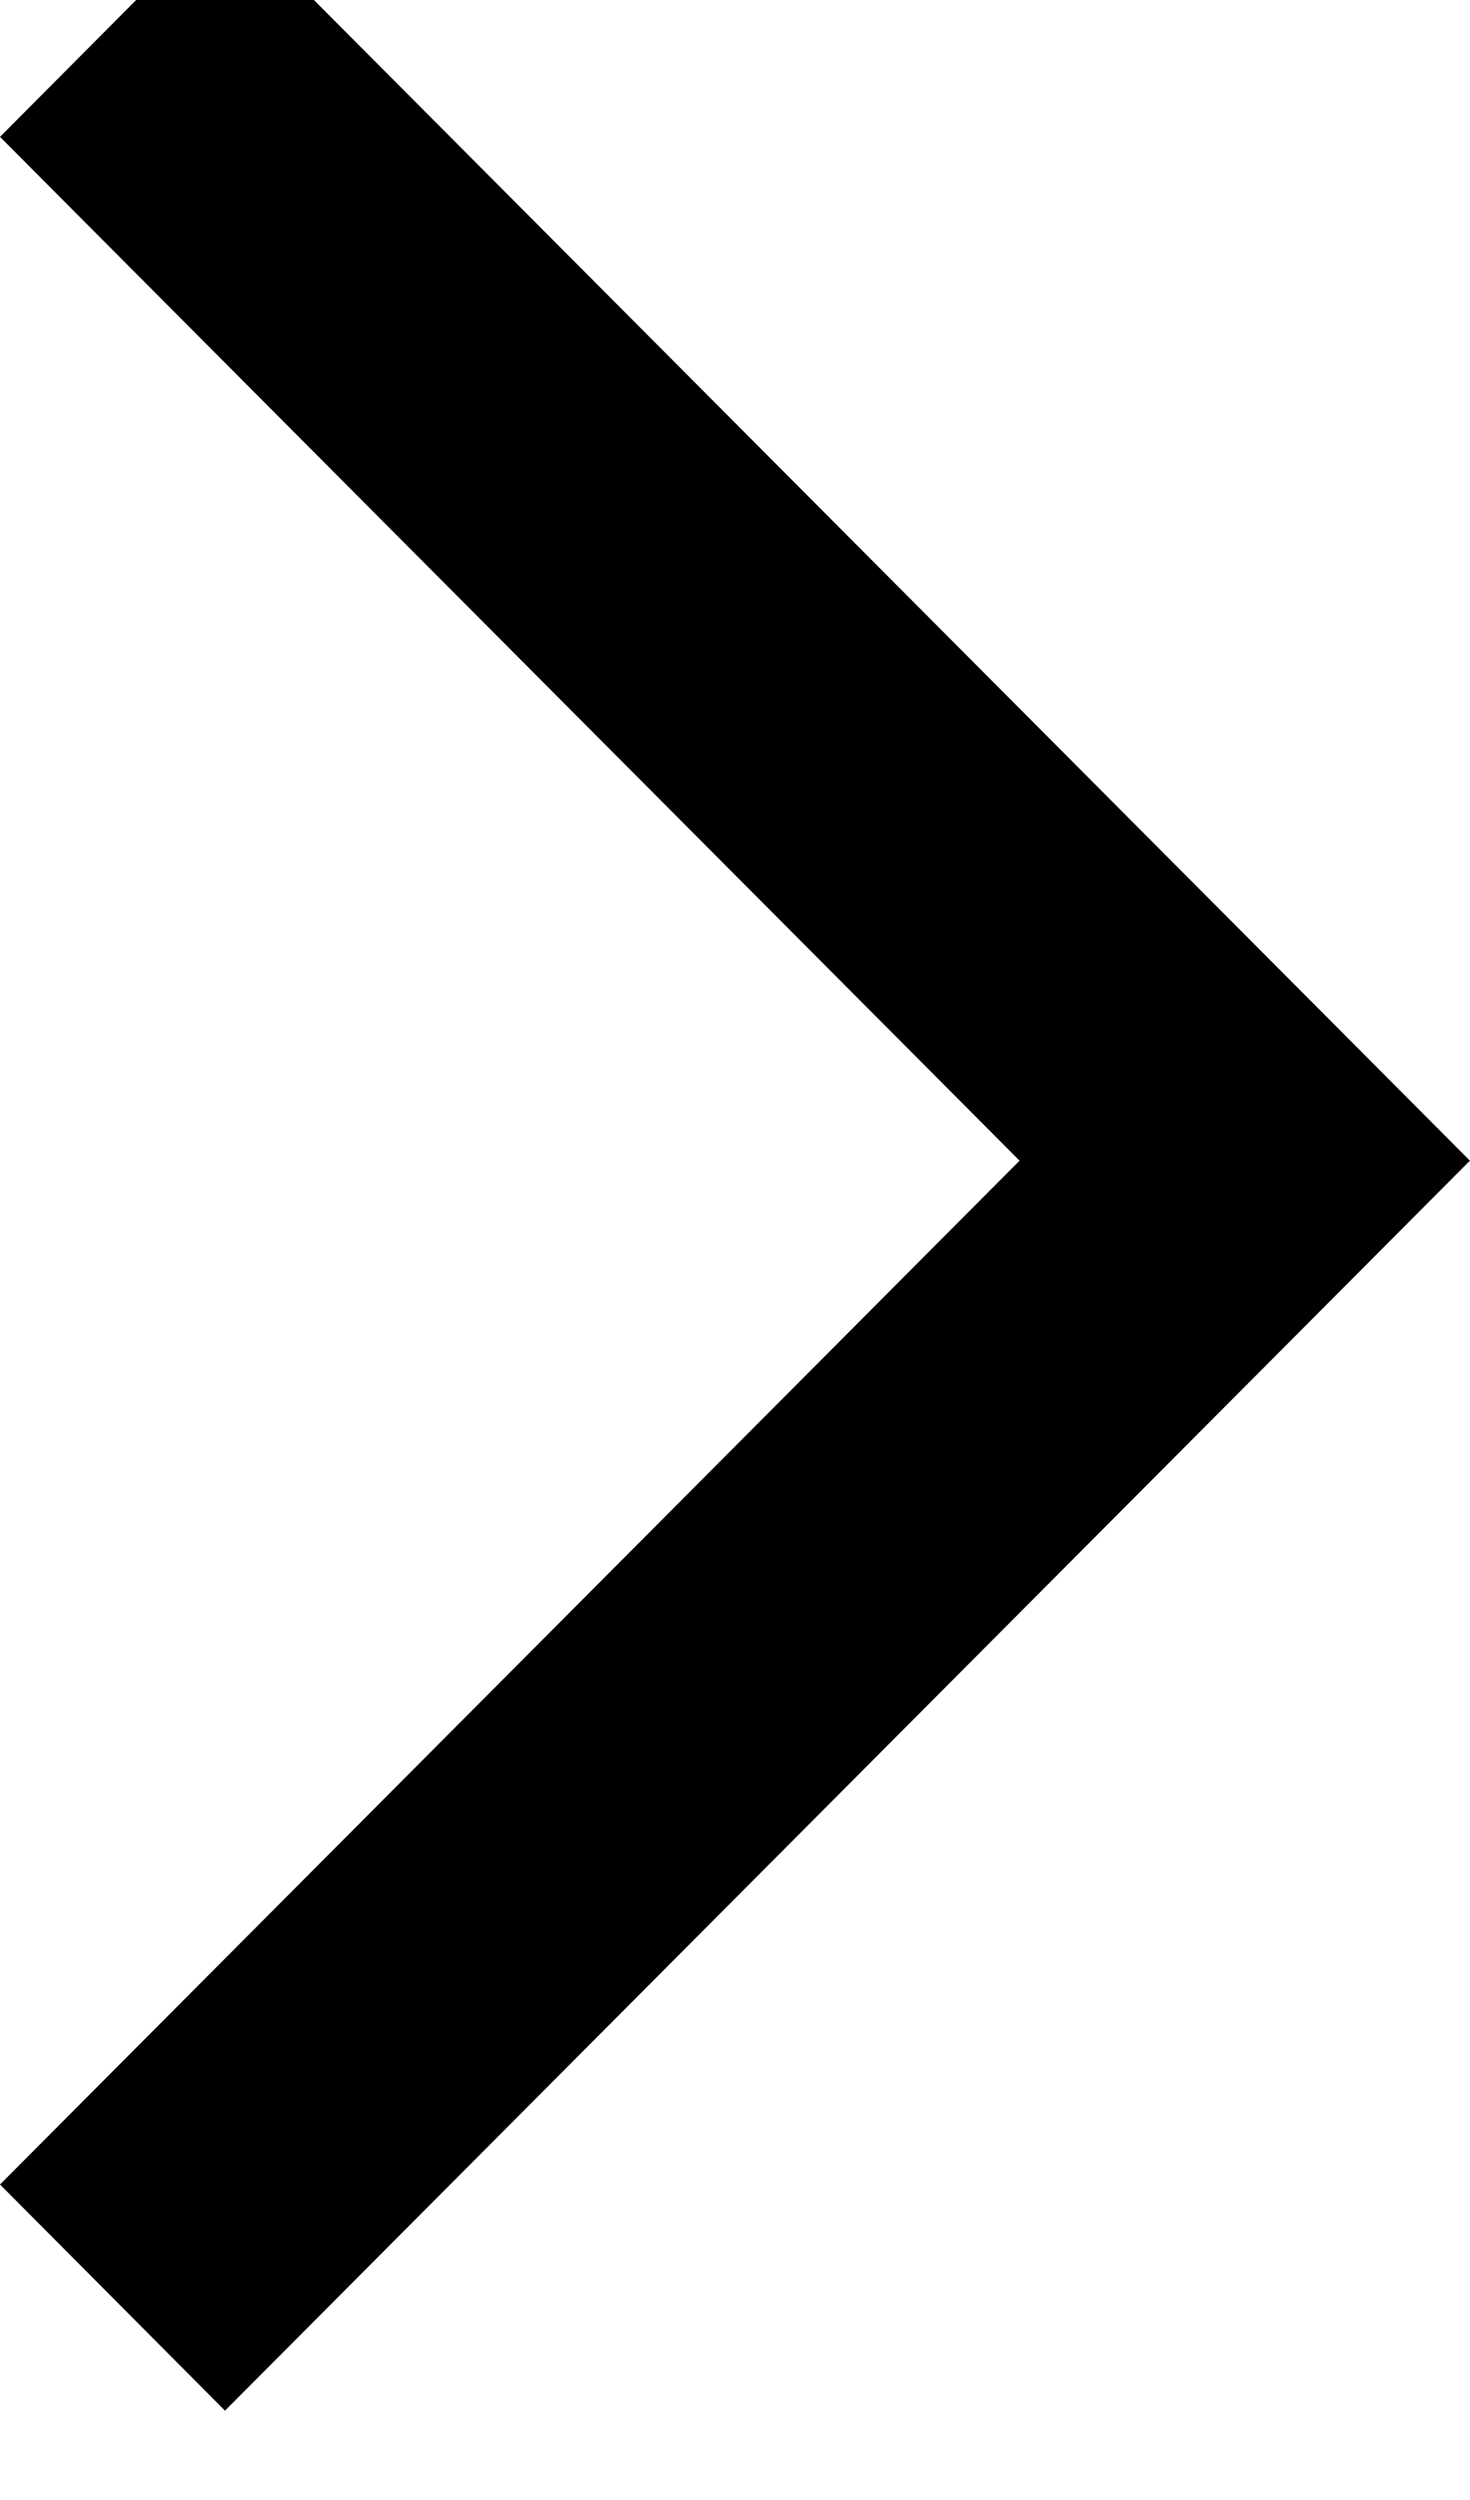 <?xml version="1.0" encoding="utf-8"?>
<!-- Generator: Adobe Illustrator 16.0.0, SVG Export Plug-In . SVG Version: 6.00 Build 0)  -->
<!DOCTYPE svg PUBLIC "-//W3C//DTD SVG 1.1//EN" "http://www.w3.org/Graphics/SVG/1.1/DTD/svg11.dtd">
<svg version="1.1" id="Layer_1" xmlns="http://www.w3.org/2000/svg" xmlns:xlink="http://www.w3.org/1999/xlink" x="0px" y="0px"
	 width="16.471px" height="28px" viewBox="5.765 -4.765 16.471 28" enable-background="new 5.765 -5.765 16.471 28"
	 xml:space="preserve">
<polygon points="5.765,19.702 8.286,22.235 22.235,8.235 8.286,-5.765 5.765,-3.232 17.189,8.235 "/>
</svg>
